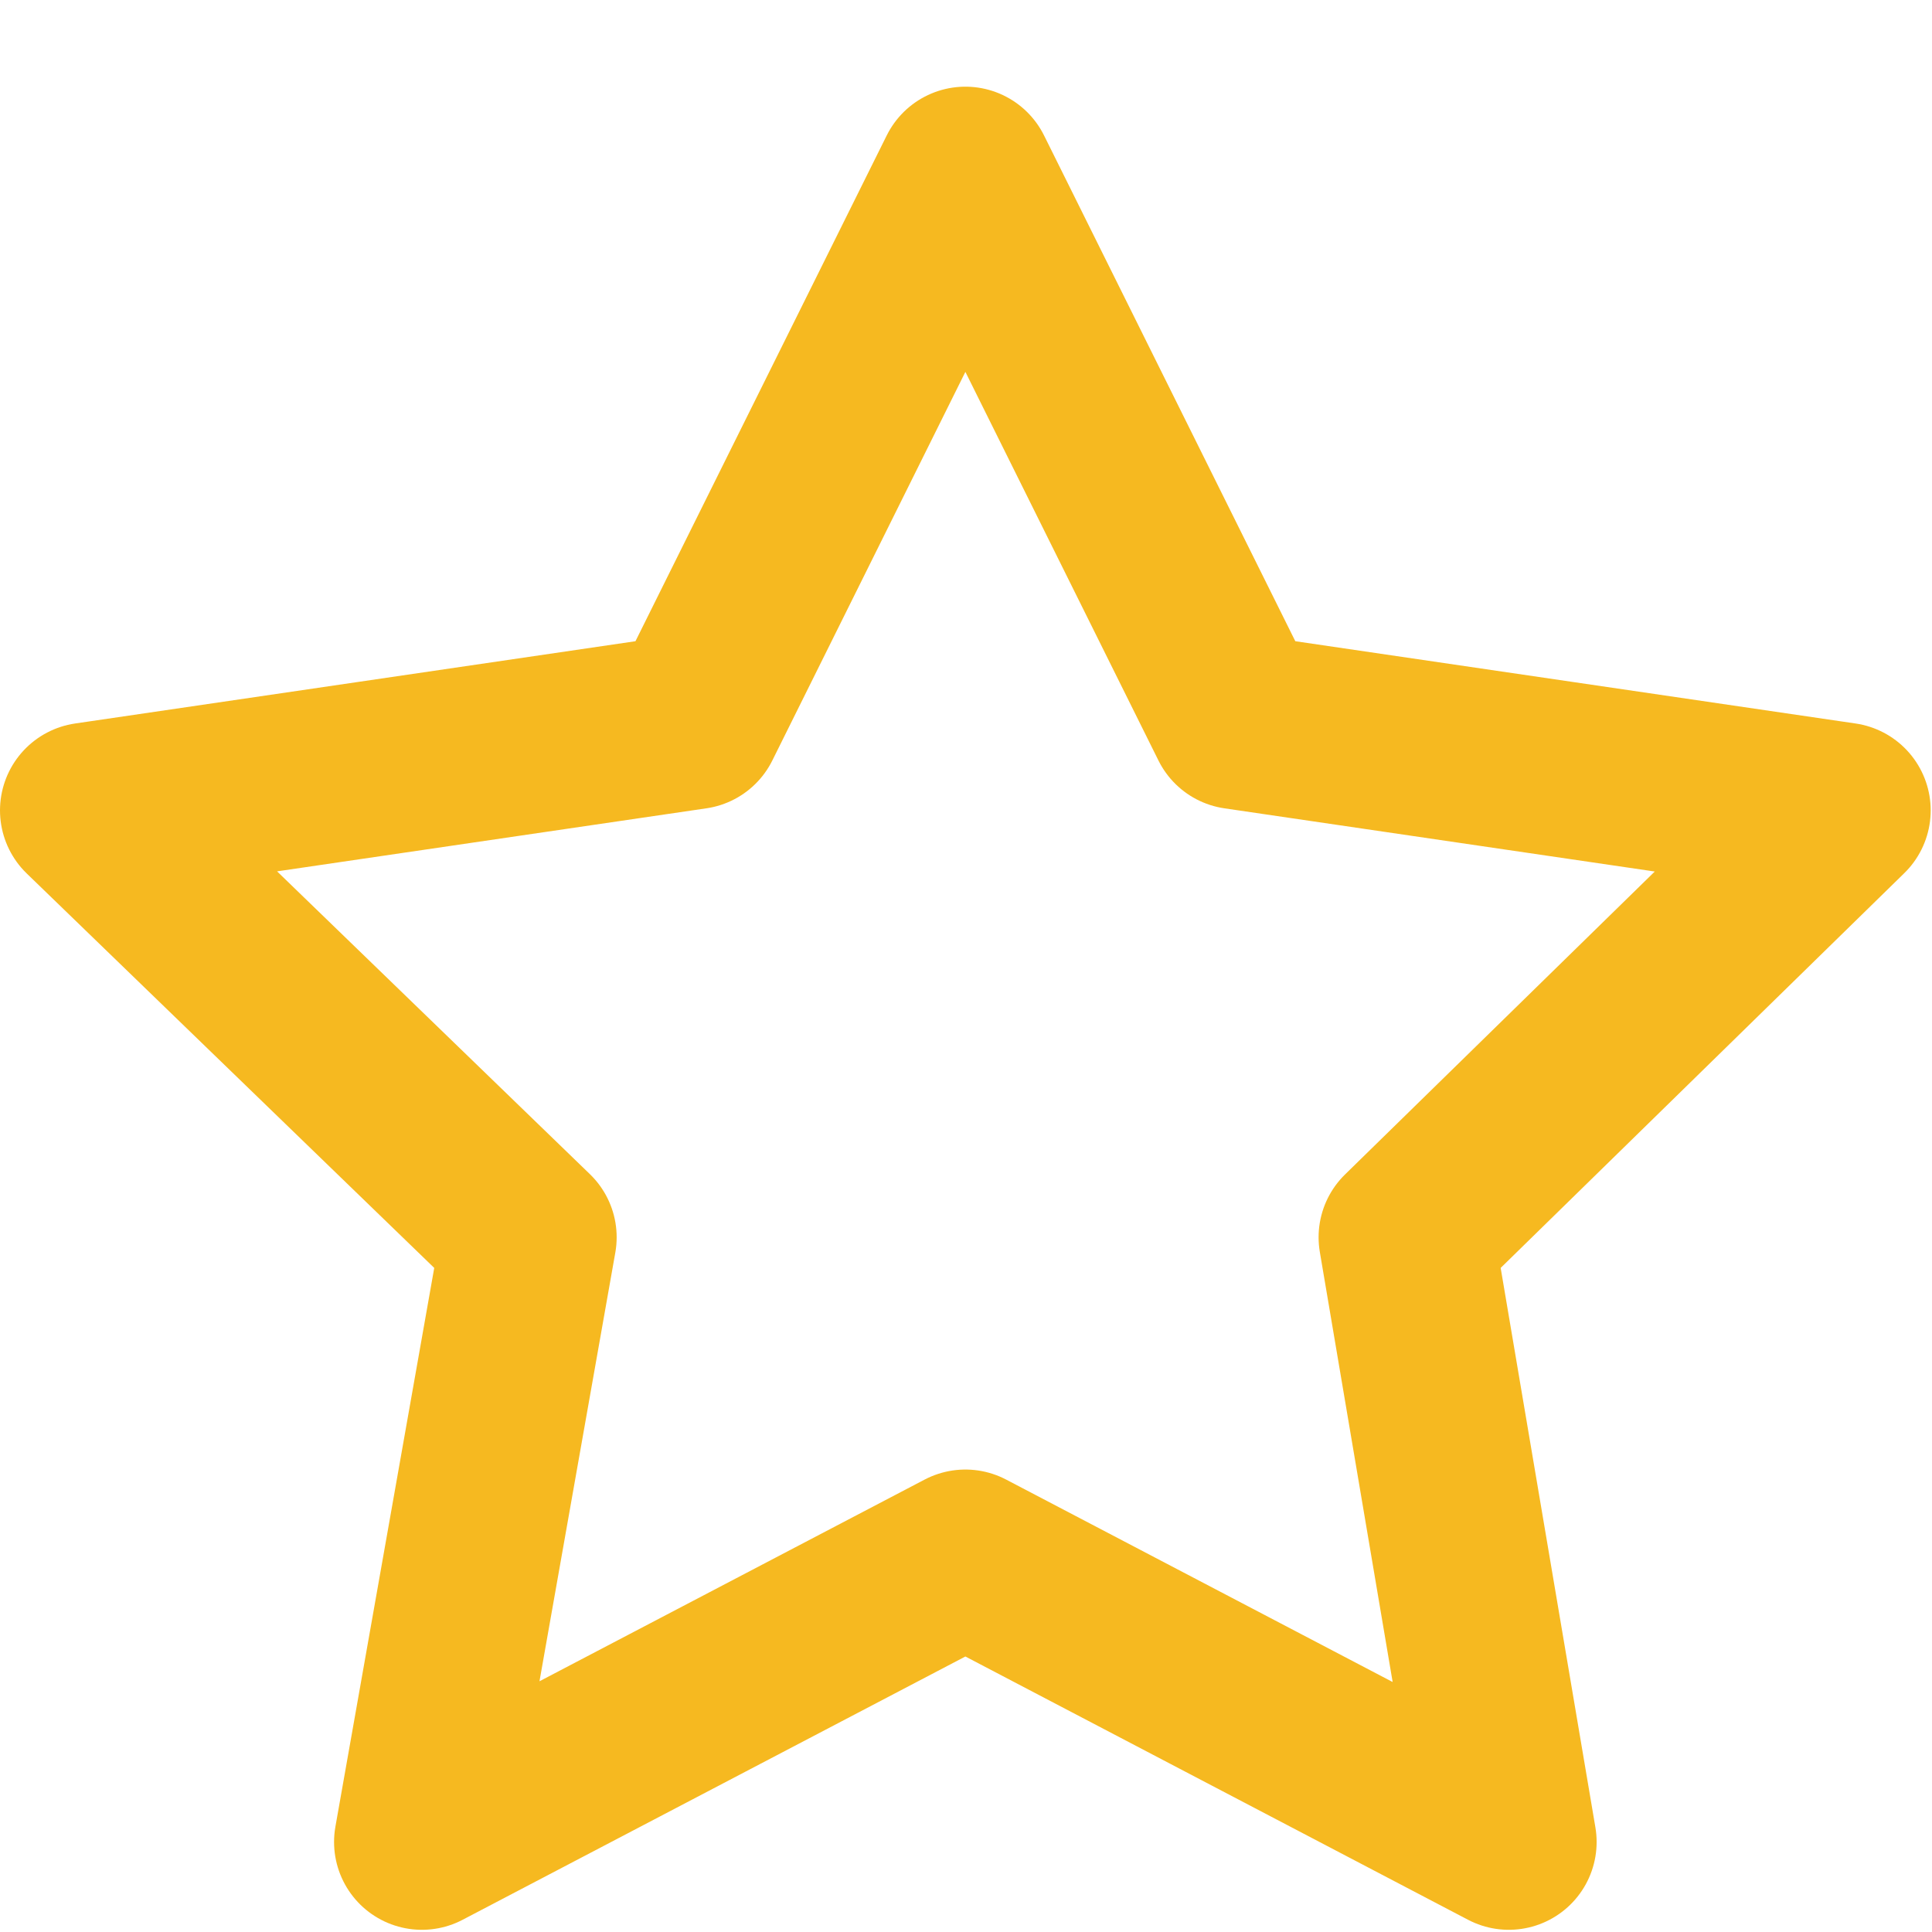<svg width="22" height="22" viewBox="0 0 22 22" fill="none" xmlns="http://www.w3.org/2000/svg">
	<path d="M10.993 17.734L4.804 20.975L6.022 14.089L1 9.228L7.899 8.215L10.993 1.987L14.087 8.215L20.985 9.228L16.015 14.089L17.181 20.975L10.993 17.734Z" stroke="#F6B920" stroke-width="2" stroke-miterlimit="10" stroke-linecap="round" stroke-linejoin="round" />
</svg>
